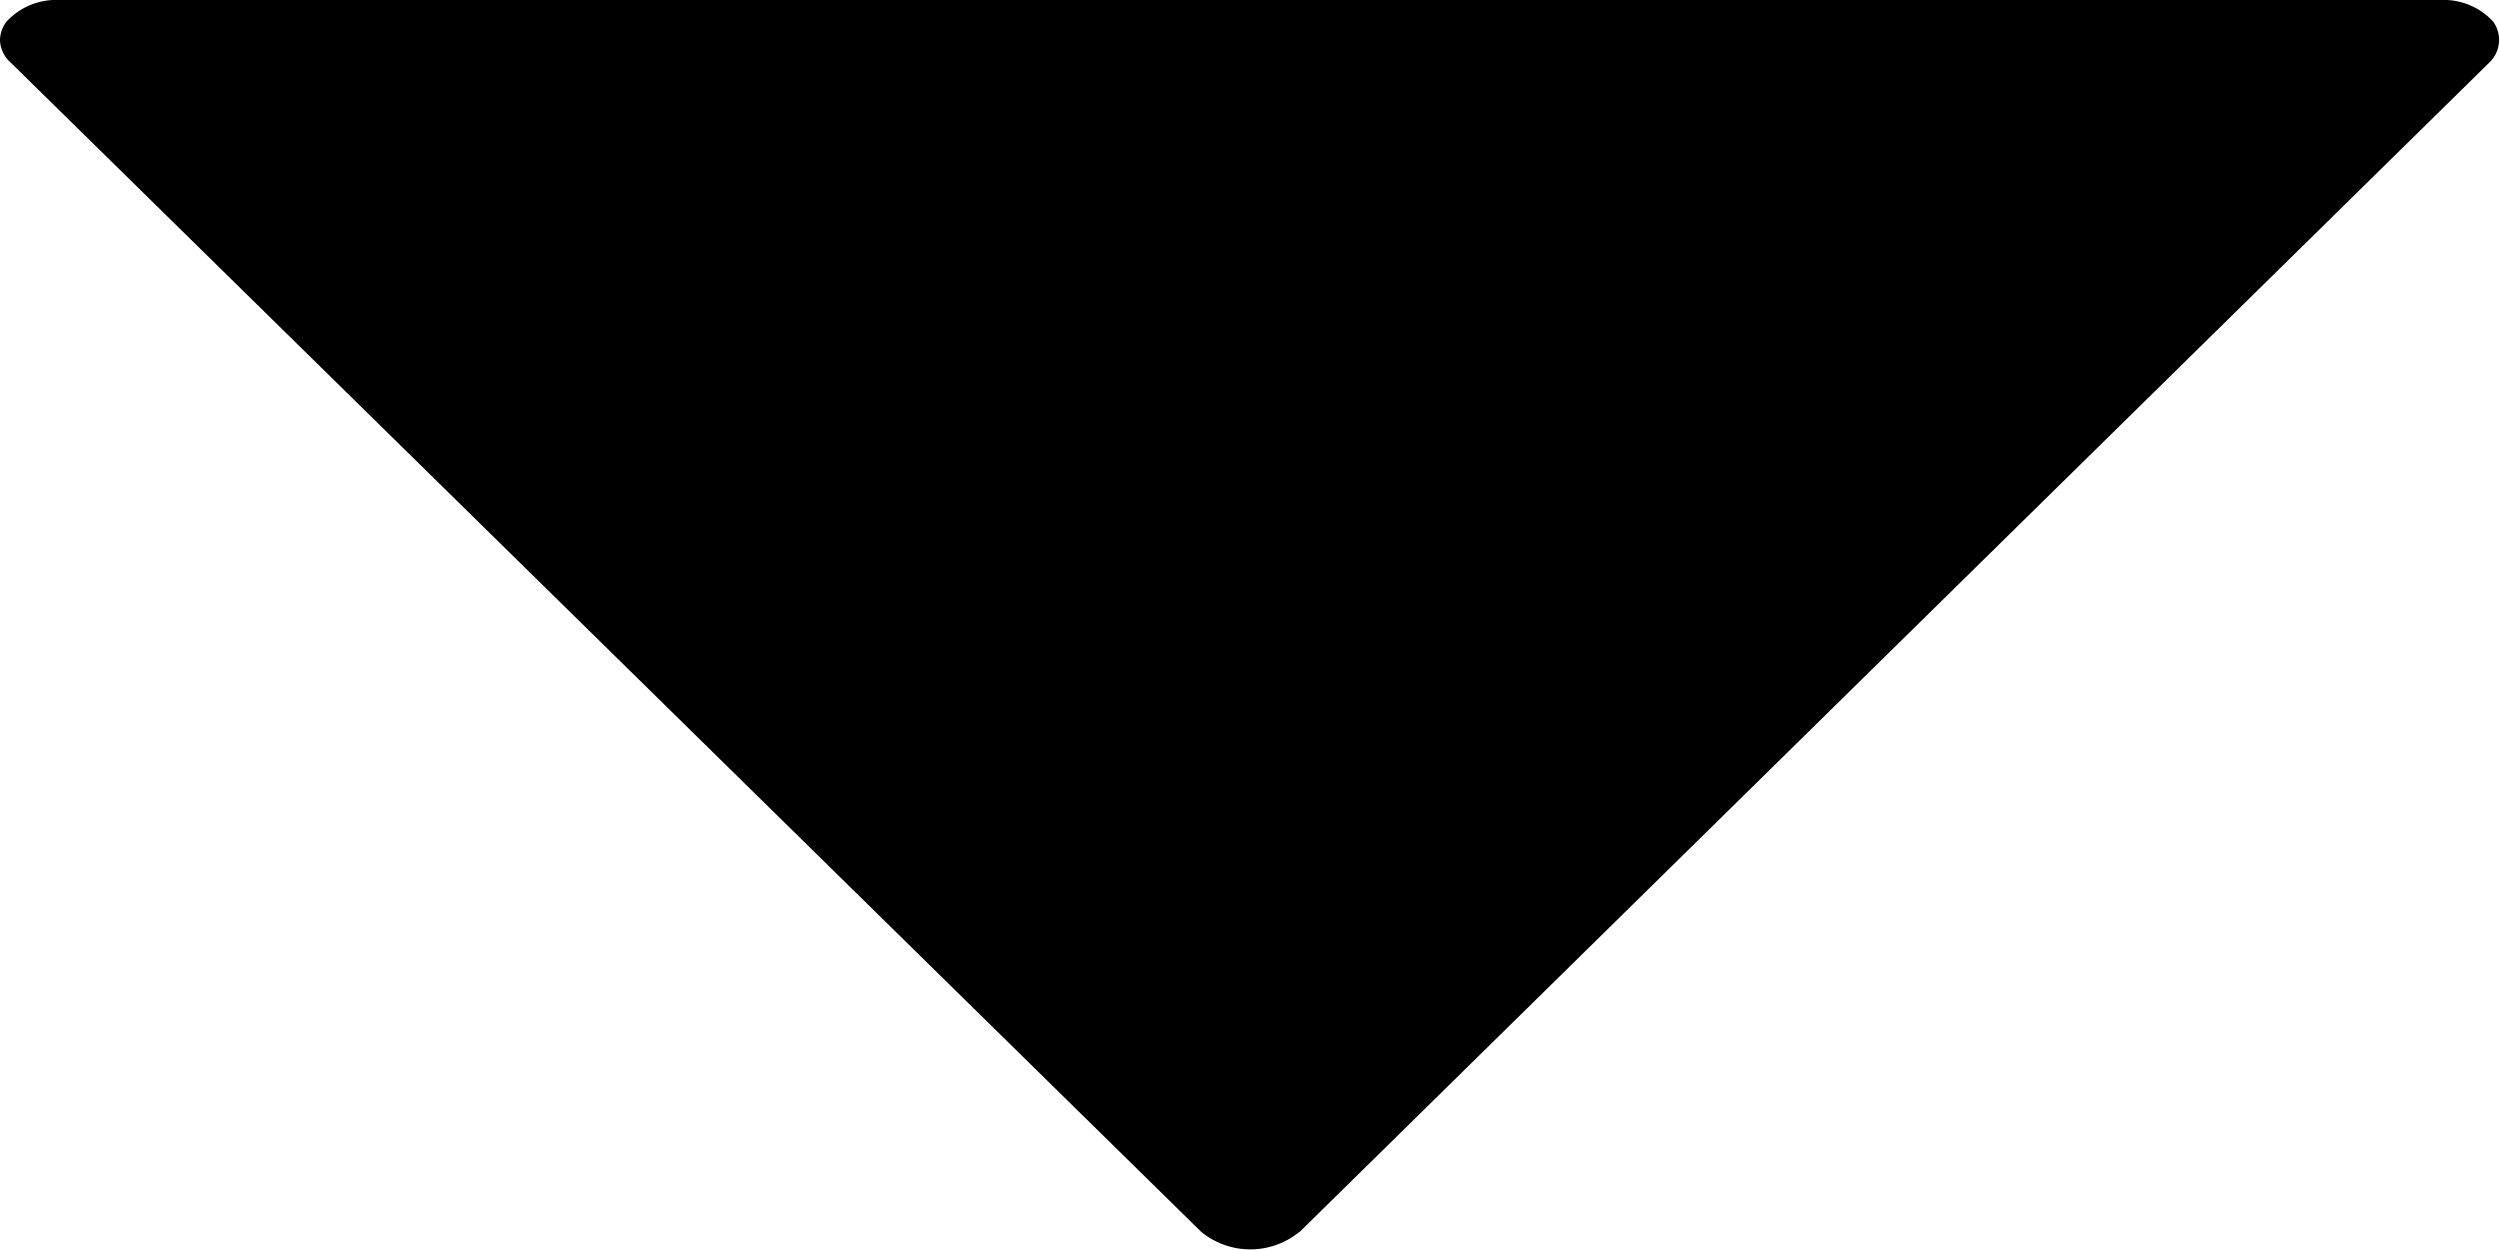 <svg xmlns="http://www.w3.org/2000/svg" width="8" height="4" viewBox="0 0 8 4">
  <path id="play-button" d="M3.944,3.843.2.034A.1.1,0,0,0,.069.022.215.215,0,0,0,0,.19V7.81a.216.216,0,0,0,.069.169A.1.1,0,0,0,.129,8,.1.1,0,0,0,.2,7.966l3.742-3.81a.248.248,0,0,0,0-.314Z" transform="translate(8) rotate(90)"/>
</svg>
